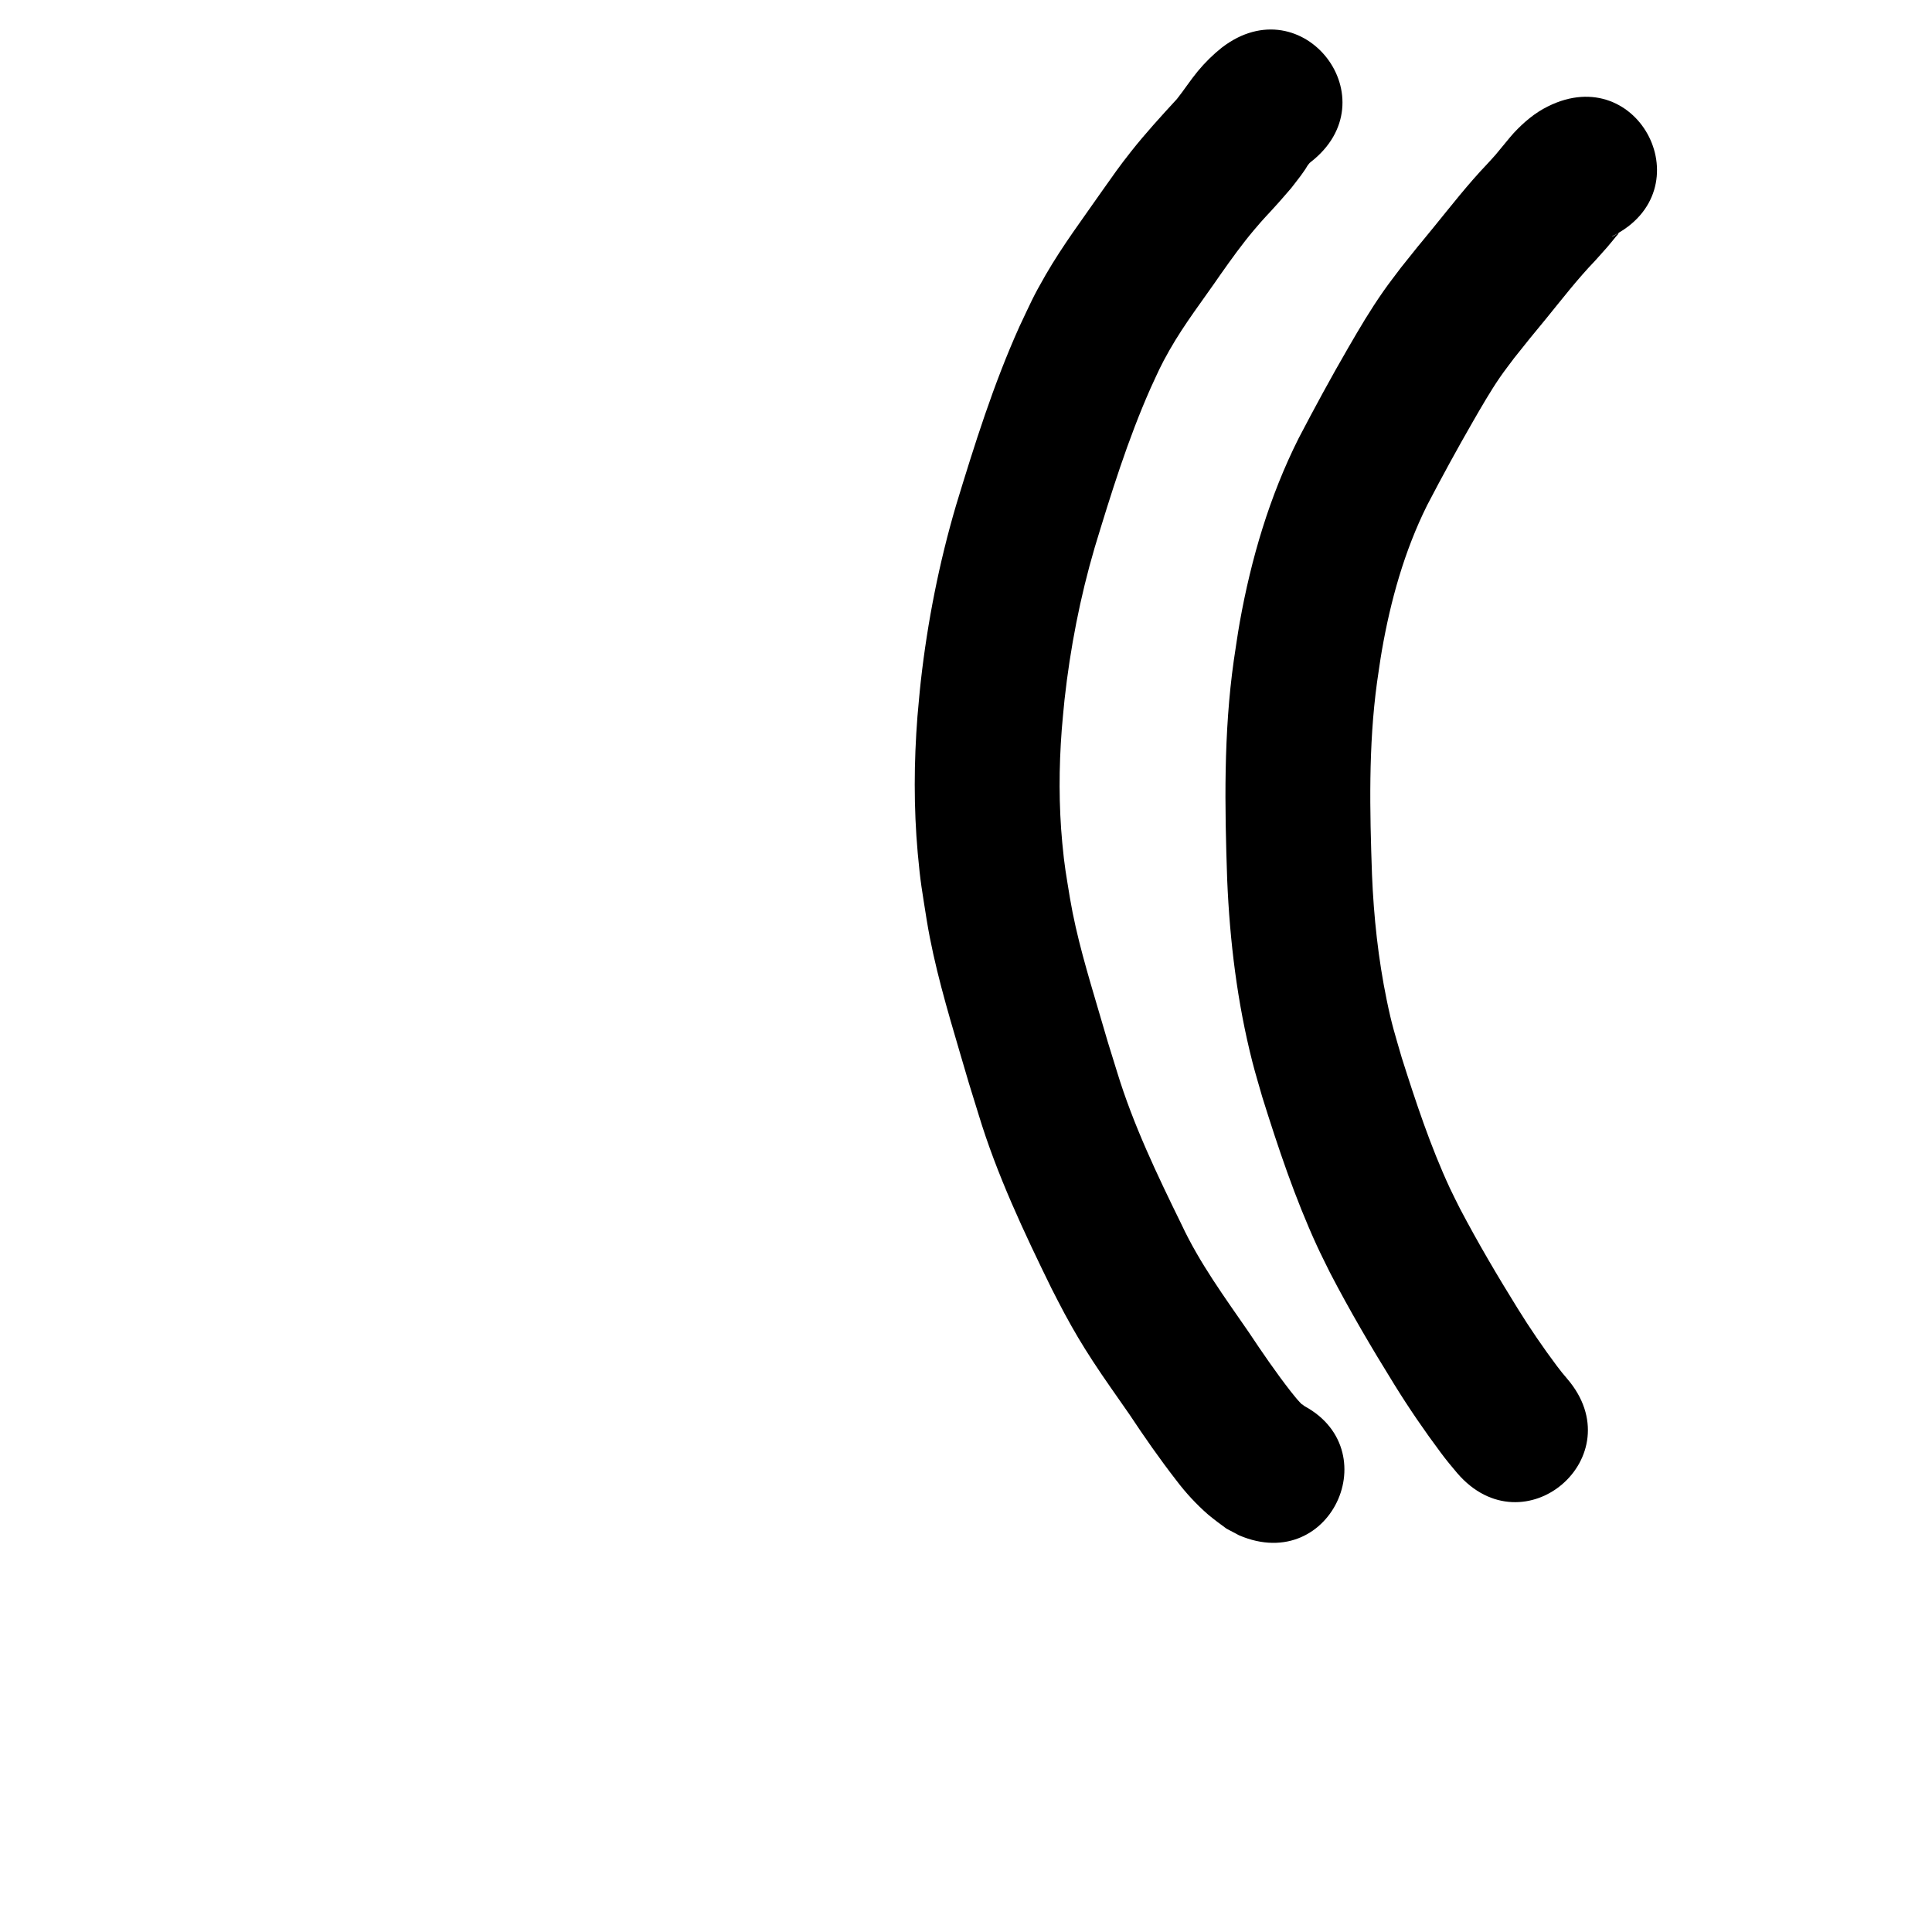 <?xml version="1.0" ?>
<svg xmlns="http://www.w3.org/2000/svg" width="1000" height="1000">
<path d="m 801.215,55.066 c -6.793,3.342 -12.518,8.232 -17.661,13.729 -1.905,2.036 -7.294,8.822 -9.396,11.249 -1.419,1.639 -2.91,3.214 -4.366,4.82 -9.983,10.453 -18.855,21.88 -27.982,33.066 -14.779,18.114 -0.956,0.94 -16.678,20.581 -3.033,4.081 -6.198,8.068 -9.098,12.244 -7.201,10.368 -11.911,18.418 -18.242,29.333 -8.937,15.408 -17.398,31.033 -25.649,46.816 -15.038,29.974 -24.564,62.261 -30.453,95.196 -1.166,6.522 -2.045,13.092 -3.067,19.638 -5.344,37.685 -4.743,75.776 -3.432,113.701 1.334,31.693 5.184,63.369 13.021,94.147 1.573,6.177 3.459,12.271 5.189,18.406 8.164,26.065 16.852,52.081 28.28,76.931 2.12,4.61 4.441,9.125 6.662,13.688 10.305,19.859 21.654,39.15 33.439,58.159 7.468,12.072 15.483,23.782 23.976,35.152 2.689,3.64 5.571,7.124 8.501,10.57 34.557,40.228 91.448,-8.642 56.892,-48.871 v 0 c -1.873,-2.125 -3.621,-4.352 -5.328,-6.613 -7.204,-9.622 -13.978,-19.547 -20.306,-29.772 -10.48,-16.885 -20.57,-34.018 -29.818,-51.614 -1.751,-3.546 -3.587,-7.051 -5.252,-10.638 -10.11,-21.788 -17.657,-44.667 -24.911,-67.524 -3.708,-12.875 -5.069,-16.667 -7.779,-29.841 -4.389,-21.332 -6.719,-43.049 -7.612,-64.795 -1.169,-33.227 -1.907,-66.607 2.6,-99.648 0.832,-5.472 1.548,-10.963 2.497,-16.415 4.518,-25.95 11.641,-51.488 23.387,-75.151 7.64,-14.662 15.535,-29.14 23.791,-43.467 4.237,-7.353 9.055,-15.717 13.89,-22.758 2.349,-3.42 4.924,-6.679 7.385,-10.019 14.428,-18.043 1.818,-2.364 16.398,-20.233 8.327,-10.205 16.376,-20.671 25.518,-30.177 2.105,-2.36 4.246,-4.689 6.314,-7.081 1.495,-1.729 2.937,-3.504 4.373,-5.282 0.55,-0.681 1.28,-1.274 1.586,-2.095 0.026,-0.069 -4.722,2.977 -3.189,1.681 47.455,-23.675 13.974,-90.787 -33.481,-67.112 z"/>
<path d="m 632.487,24.578 c -4.592,3.659 -8.785,7.78 -12.528,12.307 -3.817,4.616 -7.052,9.661 -10.775,14.348 -8.154,8.877 -16.299,17.759 -23.774,27.226 -6.506,8.238 -8.579,11.39 -14.736,20.046 -10.061,14.466 -20.661,28.555 -29.483,43.841 -6.648,11.519 -7.779,14.541 -13.52,26.644 -13.469,29.899 -23.292,61.251 -32.822,92.574 -8.743,29.717 -14.767,60.194 -18.238,90.971 -0.686,6.078 -1.16,12.179 -1.741,18.268 -1.832,23.539 -1.96,47.2 0.14,70.726 1.388,15.545 2.278,19.529 4.705,35.023 3.817,23.269 10.536,45.885 17.17,68.462 5.969,20.314 3.25,11.264 9.601,31.794 9.479,31.236 23.429,60.794 37.743,90.038 2.264,4.359 4.452,8.758 6.791,13.078 5.066,9.355 8.791,15.622 14.572,24.529 6.093,9.388 12.674,18.467 19.023,27.682 7.702,11.616 15.659,23.046 24.209,34.053 4.916,6.509 10.433,12.476 16.576,17.831 3.046,2.515 6.208,4.869 9.399,7.192 2.175,1.152 4.35,2.303 6.526,3.455 48.726,20.936 78.334,-47.972 29.608,-68.908 v 0 c 1.754,0.97 3.507,1.941 5.261,2.911 6.366,4.885 -1.129,-1.023 -2.412,-1.959 0.068,0.085 0.257,0.161 0.204,0.256 -0.032,0.057 -0.378,-0.286 -1.144,-1.087 -1.726,-1.806 -3.242,-3.796 -4.813,-5.734 -7.681,-9.861 -14.73,-20.17 -21.659,-30.571 -12.435,-18.04 -25.466,-35.776 -34.788,-55.721 -12.623,-25.748 -25.076,-51.718 -33.451,-79.224 -6.161,-19.887 -3.324,-10.475 -9.282,-30.737 -5.736,-19.504 -11.686,-39.008 -15.062,-59.099 -2.03,-12.586 -2.77,-15.83 -3.957,-28.444 -1.831,-19.462 -1.758,-39.039 -0.291,-58.523 0.484,-5.227 0.875,-10.463 1.452,-15.68 2.944,-26.644 8.066,-53.04 15.615,-78.769 8.466,-27.878 17.118,-55.81 28.941,-82.485 4.083,-8.801 4.972,-11.193 9.718,-19.566 7.837,-13.824 17.629,-26.351 26.588,-39.438 5.507,-7.795 11.026,-15.509 17.19,-22.806 6.228,-7.374 6.063,-6.728 12.7,-14.165 2.237,-2.507 4.411,-5.069 6.616,-7.603 1.595,-2.07 3.222,-4.116 4.785,-6.211 0.877,-1.176 1.702,-2.389 2.531,-3.599 0.508,-0.741 0.887,-1.57 1.448,-2.272 1.596,-1.995 0.534,-0.404 1.029,-1.157 42.07,-32.289 -3.593,-91.786 -45.664,-59.496 z"/>
</svg>
